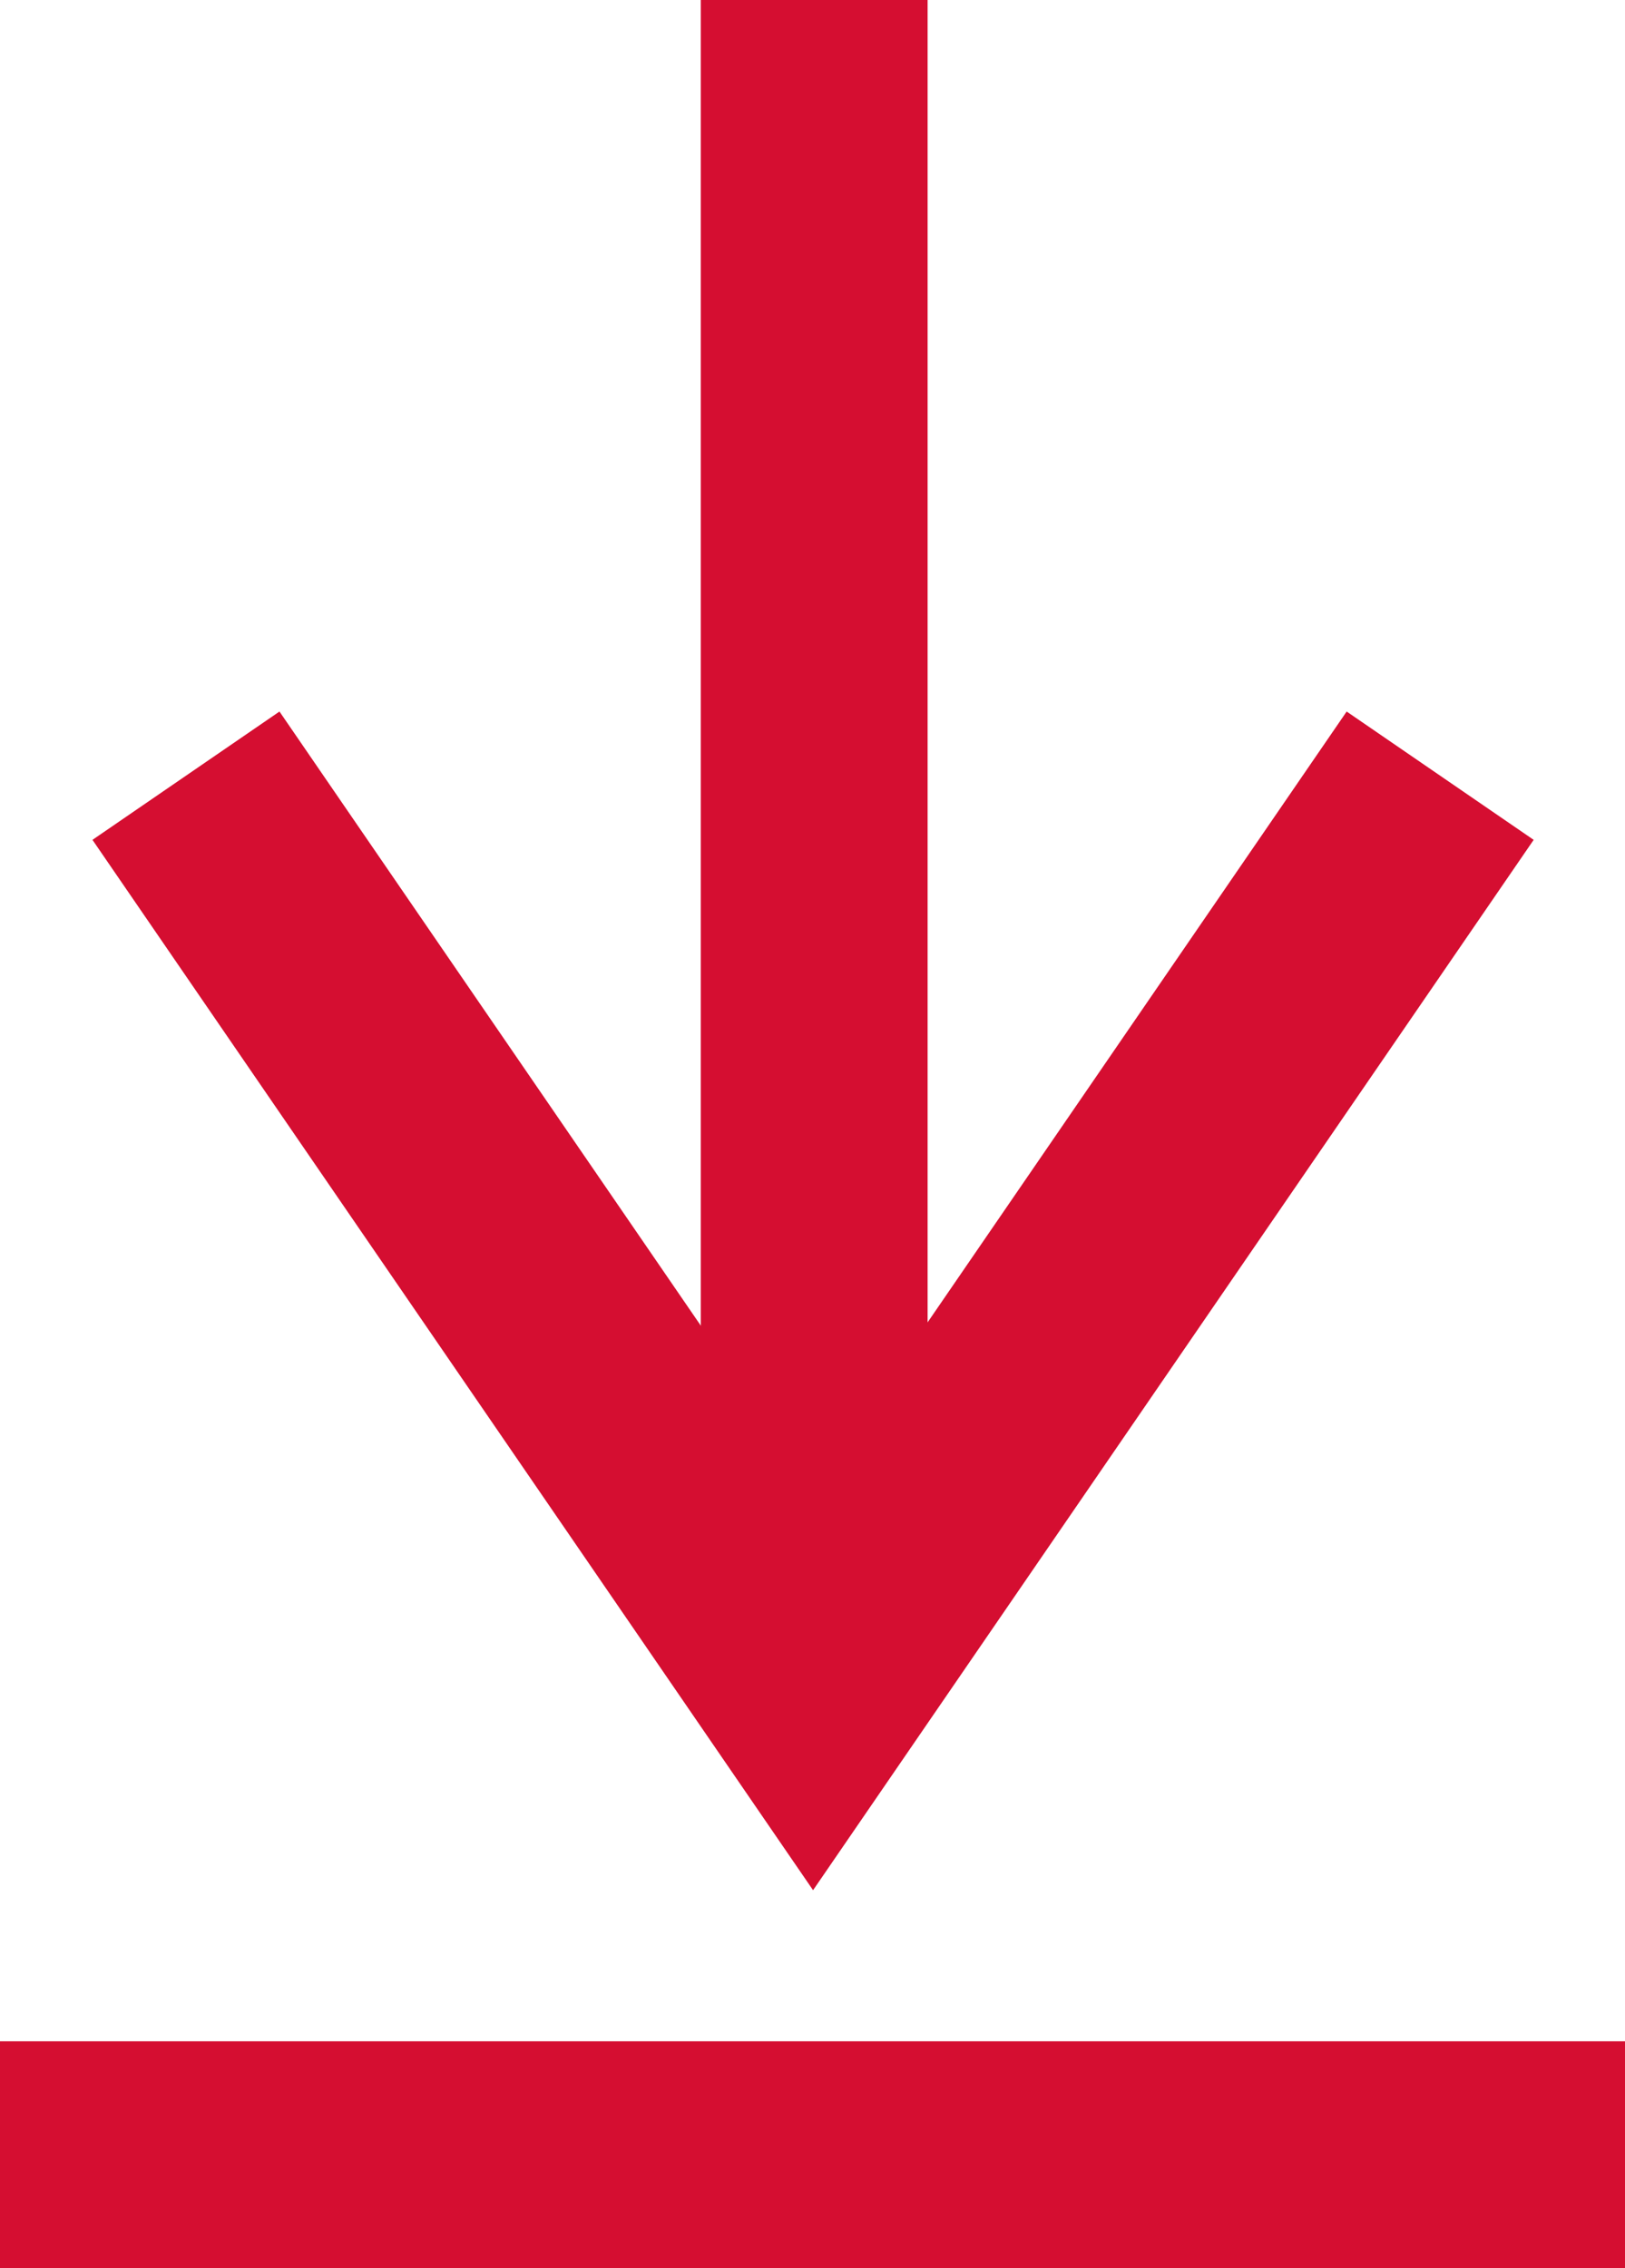 <svg xmlns="http://www.w3.org/2000/svg" viewBox="0 0 14.33 20"><defs><style>.cls-1{fill:none;stroke:#d50e31;stroke-width:2px;}</style></defs><g id="Ebene_2" data-name="Ebene 2"><g id="Ebene_1-2" data-name="Ebene 1"><g id="Gruppe_113" data-name="Gruppe 113"><path id="Pfad_79" data-name="Pfad 79" class="cls-1" d="M1.64,6.84,7.17,14.9,12.7,6.84"/><path id="Pfad_80" data-name="Pfad 80" class="cls-1" d="M7.18,0V14.48"/></g><line class="cls-1" y1="19" x2="14.33" y2="19"/></g></g></svg>